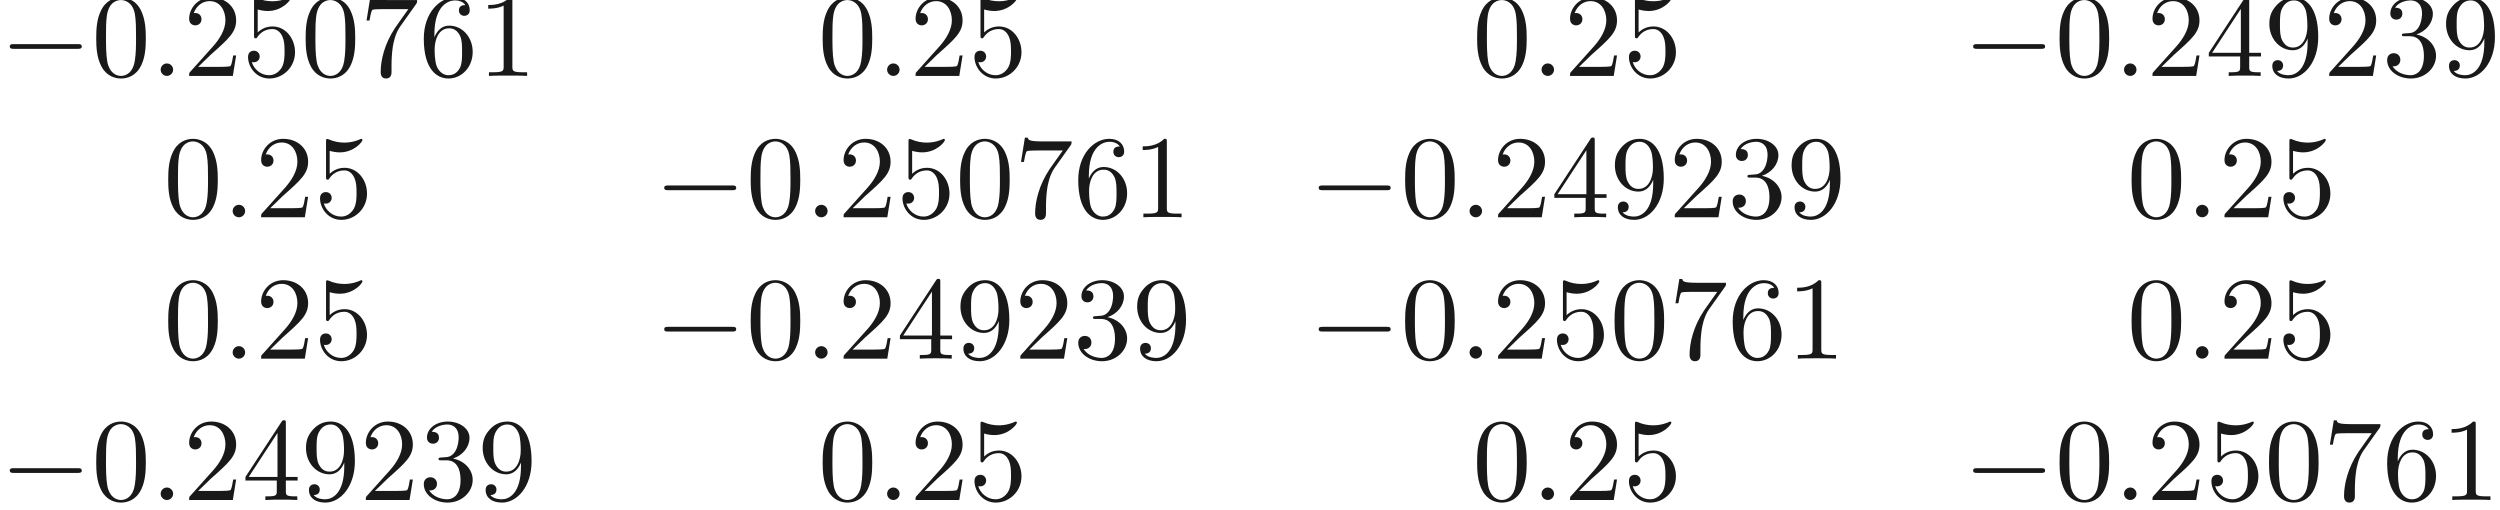 <ns0:svg xmlns:ns0="http://www.w3.org/2000/svg" xmlns:ns1="http://www.w3.org/1999/xlink" height="43.116pt" readme2tex:offset="0" version="1.1" viewBox="-52.075 -70.052 211.43 43.116" width="211.43pt" xmlns:readme2tex="http://github.com/leegao/readme2tex/">
<ns0:defs>
<ns0:path d="M1.913 -0.528C1.913 -0.817 1.674 -1.056 1.385 -1.056S0.857 -0.817 0.857 -0.528S1.096 0 1.385 0S1.913 -0.239 1.913 -0.528Z" id="g1-58" />
<ns0:path d="M4.583 -3.188C4.583 -3.985 4.533 -4.782 4.184 -5.519C3.726 -6.476 2.909 -6.635 2.491 -6.635C1.893 -6.635 1.166 -6.376 0.757 -5.45C0.438 -4.762 0.389 -3.985 0.389 -3.188C0.389 -2.441 0.428 -1.544 0.837 -0.787C1.265 0.02 1.993 0.219 2.481 0.219C3.019 0.219 3.776 0.01 4.214 -0.936C4.533 -1.624 4.583 -2.401 4.583 -3.188ZM2.481 0C2.092 0 1.504 -0.249 1.325 -1.205C1.215 -1.803 1.215 -2.72 1.215 -3.308C1.215 -3.945 1.215 -4.603 1.295 -5.141C1.484 -6.326 2.232 -6.416 2.481 -6.416C2.809 -6.416 3.467 -6.237 3.656 -5.25C3.756 -4.692 3.756 -3.935 3.756 -3.308C3.756 -2.56 3.756 -1.883 3.646 -1.245C3.497 -0.299 2.929 0 2.481 0Z" id="g2-48" />
<ns0:path d="M2.929 -6.376C2.929 -6.615 2.929 -6.635 2.7 -6.635C2.082 -5.998 1.205 -5.998 0.887 -5.998V-5.689C1.086 -5.689 1.674 -5.689 2.192 -5.948V-0.787C2.192 -0.428 2.162 -0.309 1.265 -0.309H0.946V0C1.295 -0.03 2.162 -0.03 2.56 -0.03S3.826 -0.03 4.174 0V-0.309H3.856C2.959 -0.309 2.929 -0.418 2.929 -0.787V-6.376Z" id="g2-49" />
<ns0:path d="M1.265 -0.767L2.321 -1.793C3.875 -3.168 4.473 -3.706 4.473 -4.702C4.473 -5.838 3.577 -6.635 2.361 -6.635C1.235 -6.635 0.498 -5.719 0.498 -4.832C0.498 -4.274 0.996 -4.274 1.026 -4.274C1.196 -4.274 1.544 -4.394 1.544 -4.802C1.544 -5.061 1.365 -5.32 1.016 -5.32C0.936 -5.32 0.917 -5.32 0.887 -5.31C1.116 -5.958 1.654 -6.326 2.232 -6.326C3.138 -6.326 3.567 -5.519 3.567 -4.702C3.567 -3.905 3.068 -3.118 2.521 -2.501L0.608 -0.369C0.498 -0.259 0.498 -0.239 0.498 0H4.194L4.473 -1.733H4.224C4.174 -1.435 4.105 -0.996 4.005 -0.847C3.935 -0.767 3.278 -0.767 3.059 -0.767H1.265Z" id="g2-50" />
<ns0:path d="M2.889 -3.507C3.706 -3.776 4.284 -4.473 4.284 -5.26C4.284 -6.077 3.407 -6.635 2.451 -6.635C1.445 -6.635 0.687 -6.037 0.687 -5.28C0.687 -4.951 0.907 -4.762 1.196 -4.762C1.504 -4.762 1.704 -4.981 1.704 -5.27C1.704 -5.768 1.235 -5.768 1.086 -5.768C1.395 -6.257 2.052 -6.386 2.411 -6.386C2.819 -6.386 3.367 -6.167 3.367 -5.27C3.367 -5.151 3.347 -4.573 3.088 -4.134C2.79 -3.656 2.451 -3.626 2.202 -3.616C2.122 -3.606 1.883 -3.587 1.813 -3.587C1.733 -3.577 1.664 -3.567 1.664 -3.467C1.664 -3.357 1.733 -3.357 1.903 -3.357H2.341C3.158 -3.357 3.527 -2.68 3.527 -1.704C3.527 -0.349 2.839 -0.06 2.401 -0.06C1.973 -0.06 1.225 -0.229 0.877 -0.817C1.225 -0.767 1.534 -0.986 1.534 -1.365C1.534 -1.724 1.265 -1.923 0.976 -1.923C0.737 -1.923 0.418 -1.783 0.418 -1.345C0.418 -0.438 1.345 0.219 2.431 0.219C3.646 0.219 4.553 -0.687 4.553 -1.704C4.553 -2.521 3.925 -3.298 2.889 -3.507Z" id="g2-51" />
<ns0:path d="M2.929 -1.644V-0.777C2.929 -0.418 2.909 -0.309 2.172 -0.309H1.963V0C2.371 -0.03 2.889 -0.03 3.308 -0.03S4.254 -0.03 4.663 0V-0.309H4.453C3.716 -0.309 3.696 -0.418 3.696 -0.777V-1.644H4.692V-1.953H3.696V-6.486C3.696 -6.685 3.696 -6.745 3.537 -6.745C3.447 -6.745 3.417 -6.745 3.337 -6.625L0.279 -1.953V-1.644H2.929ZM2.989 -1.953H0.558L2.989 -5.669V-1.953Z" id="g2-52" />
<ns0:path d="M4.473 -2.002C4.473 -3.188 3.656 -4.184 2.58 -4.184C2.102 -4.184 1.674 -4.025 1.315 -3.676V-5.619C1.514 -5.559 1.843 -5.489 2.162 -5.489C3.387 -5.489 4.085 -6.396 4.085 -6.526C4.085 -6.585 4.055 -6.635 3.985 -6.635C3.975 -6.635 3.955 -6.635 3.905 -6.605C3.706 -6.516 3.218 -6.316 2.55 -6.316C2.152 -6.316 1.694 -6.386 1.225 -6.595C1.146 -6.625 1.126 -6.625 1.106 -6.625C1.006 -6.625 1.006 -6.545 1.006 -6.386V-3.437C1.006 -3.258 1.006 -3.178 1.146 -3.178C1.215 -3.178 1.235 -3.208 1.275 -3.268C1.385 -3.427 1.753 -3.965 2.56 -3.965C3.078 -3.965 3.328 -3.507 3.407 -3.328C3.567 -2.959 3.587 -2.57 3.587 -2.072C3.587 -1.724 3.587 -1.126 3.347 -0.707C3.108 -0.319 2.74 -0.06 2.281 -0.06C1.554 -0.06 0.986 -0.588 0.817 -1.176C0.847 -1.166 0.877 -1.156 0.986 -1.156C1.315 -1.156 1.484 -1.405 1.484 -1.644S1.315 -2.132 0.986 -2.132C0.847 -2.132 0.498 -2.062 0.498 -1.604C0.498 -0.747 1.186 0.219 2.301 0.219C3.457 0.219 4.473 -0.737 4.473 -2.002Z" id="g2-53" />
<ns0:path d="M1.315 -3.268V-3.507C1.315 -6.027 2.55 -6.386 3.059 -6.386C3.298 -6.386 3.716 -6.326 3.935 -5.988C3.786 -5.988 3.387 -5.988 3.387 -5.539C3.387 -5.23 3.626 -5.081 3.846 -5.081C4.005 -5.081 4.304 -5.171 4.304 -5.559C4.304 -6.157 3.866 -6.635 3.039 -6.635C1.763 -6.635 0.418 -5.35 0.418 -3.148C0.418 -0.488 1.574 0.219 2.501 0.219C3.606 0.219 4.553 -0.717 4.553 -2.032C4.553 -3.298 3.666 -4.254 2.56 -4.254C1.883 -4.254 1.514 -3.746 1.315 -3.268ZM2.501 -0.06C1.873 -0.06 1.574 -0.658 1.514 -0.807C1.335 -1.275 1.335 -2.072 1.335 -2.252C1.335 -3.029 1.654 -4.025 2.55 -4.025C2.71 -4.025 3.168 -4.025 3.477 -3.407C3.656 -3.039 3.656 -2.531 3.656 -2.042C3.656 -1.564 3.656 -1.066 3.487 -0.707C3.188 -0.11 2.73 -0.06 2.501 -0.06Z" id="g2-54" />
<ns0:path d="M4.742 -6.067C4.832 -6.187 4.832 -6.207 4.832 -6.416H2.411C1.196 -6.416 1.176 -6.545 1.136 -6.735H0.887L0.558 -4.682H0.807C0.837 -4.842 0.927 -5.469 1.056 -5.589C1.126 -5.649 1.903 -5.649 2.032 -5.649H4.095C3.985 -5.489 3.198 -4.403 2.979 -4.075C2.082 -2.73 1.753 -1.345 1.753 -0.329C1.753 -0.229 1.753 0.219 2.212 0.219S2.67 -0.229 2.67 -0.329V-0.837C2.67 -1.385 2.7 -1.933 2.78 -2.471C2.819 -2.7 2.959 -3.557 3.397 -4.174L4.742 -6.067Z" id="g2-55" />
<ns0:path d="M3.656 -3.168V-2.849C3.656 -0.518 2.62 -0.06 2.042 -0.06C1.873 -0.06 1.335 -0.08 1.066 -0.418C1.504 -0.418 1.584 -0.707 1.584 -0.877C1.584 -1.186 1.345 -1.335 1.126 -1.335C0.966 -1.335 0.667 -1.245 0.667 -0.857C0.667 -0.189 1.205 0.219 2.052 0.219C3.337 0.219 4.553 -1.136 4.553 -3.278C4.553 -5.958 3.407 -6.635 2.521 -6.635C1.973 -6.635 1.484 -6.456 1.056 -6.007C0.648 -5.559 0.418 -5.141 0.418 -4.394C0.418 -3.148 1.295 -2.172 2.411 -2.172C3.019 -2.172 3.427 -2.59 3.656 -3.168ZM2.421 -2.401C2.262 -2.401 1.803 -2.401 1.494 -3.029C1.315 -3.397 1.315 -3.895 1.315 -4.384C1.315 -4.922 1.315 -5.39 1.524 -5.758C1.793 -6.257 2.172 -6.386 2.521 -6.386C2.979 -6.386 3.308 -6.047 3.477 -5.599C3.597 -5.28 3.636 -4.653 3.636 -4.194C3.636 -3.367 3.298 -2.401 2.421 -2.401Z" id="g2-57" />
<ns0:path d="M6.565 -2.291C6.735 -2.291 6.914 -2.291 6.914 -2.491S6.735 -2.69 6.565 -2.69H1.176C1.006 -2.69 0.827 -2.69 0.827 -2.491S1.006 -2.291 1.176 -2.291H6.565Z" id="g0-0" />
</ns0:defs>
<ns0:g fill-opacity="0.9" id="page1">
<ns0:use x="-52.075" y="-63.631" ns1:href="#g0-0" />
<ns0:use x="-44.326" y="-63.631" ns1:href="#g2-48" />
<ns0:use x="-39.345" y="-63.631" ns1:href="#g1-58" />
<ns0:use x="-36.577" y="-63.631" ns1:href="#g2-50" />
<ns0:use x="-31.596" y="-63.631" ns1:href="#g2-53" />
<ns0:use x="-26.615" y="-63.631" ns1:href="#g2-48" />
<ns0:use x="-21.633" y="-63.631" ns1:href="#g2-55" />
<ns0:use x="-16.652" y="-63.631" ns1:href="#g2-54" />
<ns0:use x="-11.671" y="-63.631" ns1:href="#g2-49" />
<ns0:use x="17.11" y="-63.631" ns1:href="#g2-48" />
<ns0:use x="22.092" y="-63.631" ns1:href="#g1-58" />
<ns0:use x="24.859" y="-63.631" ns1:href="#g2-50" />
<ns0:use x="29.841" y="-63.631" ns1:href="#g2-53" />
<ns0:use x="72.459" y="-63.631" ns1:href="#g2-48" />
<ns0:use x="77.44" y="-63.631" ns1:href="#g1-58" />
<ns0:use x="80.207" y="-63.631" ns1:href="#g2-50" />
<ns0:use x="85.189" y="-63.631" ns1:href="#g2-53" />
<ns0:use x="113.97" y="-63.631" ns1:href="#g0-0" />
<ns0:use x="121.718" y="-63.631" ns1:href="#g2-48" />
<ns0:use x="126.7" y="-63.631" ns1:href="#g1-58" />
<ns0:use x="129.467" y="-63.631" ns1:href="#g2-50" />
<ns0:use x="134.449" y="-63.631" ns1:href="#g2-52" />
<ns0:use x="139.43" y="-63.631" ns1:href="#g2-57" />
<ns0:use x="144.411" y="-63.631" ns1:href="#g2-50" />
<ns0:use x="149.393" y="-63.631" ns1:href="#g2-51" />
<ns0:use x="154.374" y="-63.631" ns1:href="#g2-57" />
<ns0:use x="-38.238" y="-51.676" ns1:href="#g2-48" />
<ns0:use x="-33.256" y="-51.676" ns1:href="#g1-58" />
<ns0:use x="-30.489" y="-51.676" ns1:href="#g2-50" />
<ns0:use x="-25.508" y="-51.676" ns1:href="#g2-53" />
<ns0:use x="3.273" y="-51.676" ns1:href="#g0-0" />
<ns0:use x="11.022" y="-51.676" ns1:href="#g2-48" />
<ns0:use x="16.004" y="-51.676" ns1:href="#g1-58" />
<ns0:use x="18.771" y="-51.676" ns1:href="#g2-50" />
<ns0:use x="23.752" y="-51.676" ns1:href="#g2-53" />
<ns0:use x="28.734" y="-51.676" ns1:href="#g2-48" />
<ns0:use x="33.715" y="-51.676" ns1:href="#g2-55" />
<ns0:use x="38.696" y="-51.676" ns1:href="#g2-54" />
<ns0:use x="43.678" y="-51.676" ns1:href="#g2-49" />
<ns0:use x="58.622" y="-51.676" ns1:href="#g0-0" />
<ns0:use x="66.37" y="-51.676" ns1:href="#g2-48" />
<ns0:use x="71.352" y="-51.676" ns1:href="#g1-58" />
<ns0:use x="74.119" y="-51.676" ns1:href="#g2-50" />
<ns0:use x="79.1" y="-51.676" ns1:href="#g2-52" />
<ns0:use x="84.082" y="-51.676" ns1:href="#g2-57" />
<ns0:use x="89.063" y="-51.676" ns1:href="#g2-50" />
<ns0:use x="94.044" y="-51.676" ns1:href="#g2-51" />
<ns0:use x="99.026" y="-51.676" ns1:href="#g2-57" />
<ns0:use x="127.807" y="-51.676" ns1:href="#g2-48" />
<ns0:use x="132.788" y="-51.676" ns1:href="#g1-58" />
<ns0:use x="135.555" y="-51.676" ns1:href="#g2-50" />
<ns0:use x="140.537" y="-51.676" ns1:href="#g2-53" />
<ns0:use x="-38.238" y="-39.721" ns1:href="#g2-48" />
<ns0:use x="-33.256" y="-39.721" ns1:href="#g1-58" />
<ns0:use x="-30.489" y="-39.721" ns1:href="#g2-50" />
<ns0:use x="-25.508" y="-39.721" ns1:href="#g2-53" />
<ns0:use x="3.273" y="-39.721" ns1:href="#g0-0" />
<ns0:use x="11.022" y="-39.721" ns1:href="#g2-48" />
<ns0:use x="16.004" y="-39.721" ns1:href="#g1-58" />
<ns0:use x="18.771" y="-39.721" ns1:href="#g2-50" />
<ns0:use x="23.752" y="-39.721" ns1:href="#g2-52" />
<ns0:use x="28.734" y="-39.721" ns1:href="#g2-57" />
<ns0:use x="33.715" y="-39.721" ns1:href="#g2-50" />
<ns0:use x="38.696" y="-39.721" ns1:href="#g2-51" />
<ns0:use x="43.678" y="-39.721" ns1:href="#g2-57" />
<ns0:use x="58.622" y="-39.721" ns1:href="#g0-0" />
<ns0:use x="66.37" y="-39.721" ns1:href="#g2-48" />
<ns0:use x="71.352" y="-39.721" ns1:href="#g1-58" />
<ns0:use x="74.119" y="-39.721" ns1:href="#g2-50" />
<ns0:use x="79.1" y="-39.721" ns1:href="#g2-53" />
<ns0:use x="84.082" y="-39.721" ns1:href="#g2-48" />
<ns0:use x="89.063" y="-39.721" ns1:href="#g2-55" />
<ns0:use x="94.044" y="-39.721" ns1:href="#g2-54" />
<ns0:use x="99.026" y="-39.721" ns1:href="#g2-49" />
<ns0:use x="127.807" y="-39.721" ns1:href="#g2-48" />
<ns0:use x="132.788" y="-39.721" ns1:href="#g1-58" />
<ns0:use x="135.555" y="-39.721" ns1:href="#g2-50" />
<ns0:use x="140.537" y="-39.721" ns1:href="#g2-53" />
<ns0:use x="-52.075" y="-27.766" ns1:href="#g0-0" />
<ns0:use x="-44.326" y="-27.766" ns1:href="#g2-48" />
<ns0:use x="-39.345" y="-27.766" ns1:href="#g1-58" />
<ns0:use x="-36.577" y="-27.766" ns1:href="#g2-50" />
<ns0:use x="-31.596" y="-27.766" ns1:href="#g2-52" />
<ns0:use x="-26.615" y="-27.766" ns1:href="#g2-57" />
<ns0:use x="-21.633" y="-27.766" ns1:href="#g2-50" />
<ns0:use x="-16.652" y="-27.766" ns1:href="#g2-51" />
<ns0:use x="-11.671" y="-27.766" ns1:href="#g2-57" />
<ns0:use x="17.11" y="-27.766" ns1:href="#g2-48" />
<ns0:use x="22.092" y="-27.766" ns1:href="#g1-58" />
<ns0:use x="24.859" y="-27.766" ns1:href="#g2-50" />
<ns0:use x="29.841" y="-27.766" ns1:href="#g2-53" />
<ns0:use x="72.459" y="-27.766" ns1:href="#g2-48" />
<ns0:use x="77.44" y="-27.766" ns1:href="#g1-58" />
<ns0:use x="80.207" y="-27.766" ns1:href="#g2-50" />
<ns0:use x="85.189" y="-27.766" ns1:href="#g2-53" />
<ns0:use x="113.97" y="-27.766" ns1:href="#g0-0" />
<ns0:use x="121.718" y="-27.766" ns1:href="#g2-48" />
<ns0:use x="126.7" y="-27.766" ns1:href="#g1-58" />
<ns0:use x="129.467" y="-27.766" ns1:href="#g2-50" />
<ns0:use x="134.449" y="-27.766" ns1:href="#g2-53" />
<ns0:use x="139.43" y="-27.766" ns1:href="#g2-48" />
<ns0:use x="144.411" y="-27.766" ns1:href="#g2-55" />
<ns0:use x="149.393" y="-27.766" ns1:href="#g2-54" />
<ns0:use x="154.374" y="-27.766" ns1:href="#g2-49" />
</ns0:g>
</ns0:svg>